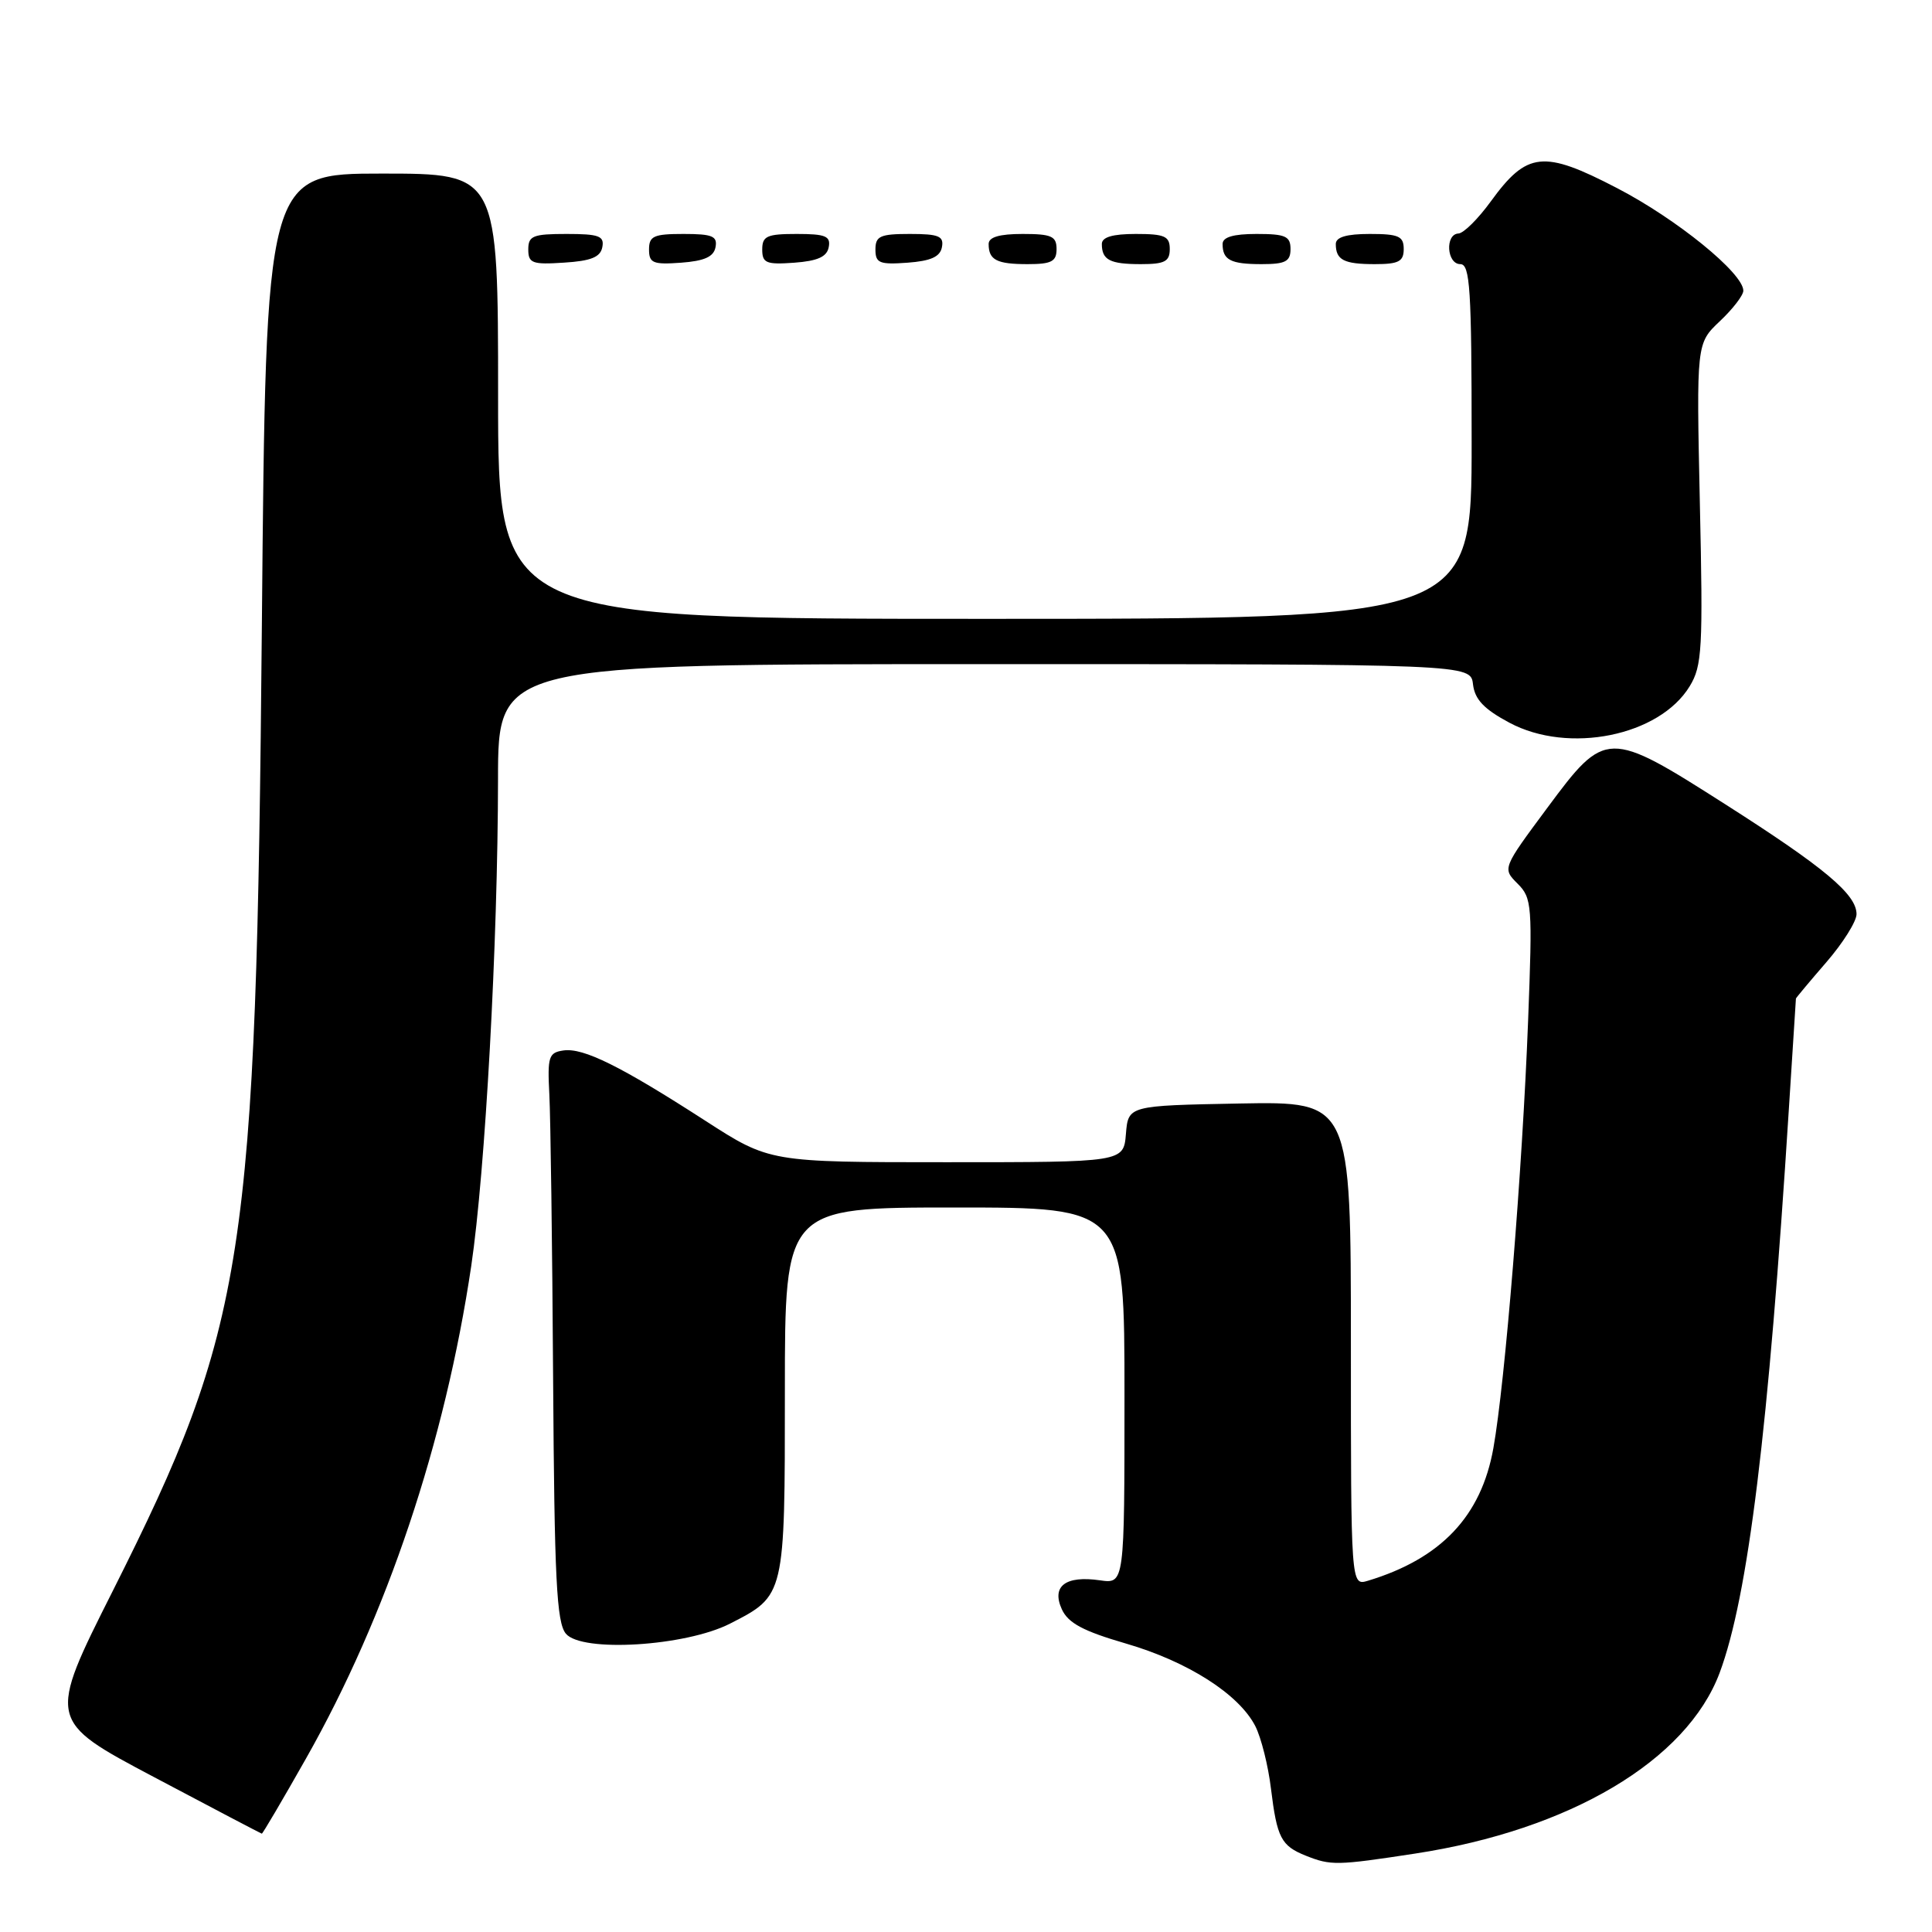 <?xml version="1.0" encoding="UTF-8" standalone="no"?>
<!DOCTYPE svg PUBLIC "-//W3C//DTD SVG 1.1//EN" "http://www.w3.org/Graphics/SVG/1.1/DTD/svg11.dtd" >
<svg xmlns="http://www.w3.org/2000/svg" xmlns:xlink="http://www.w3.org/1999/xlink" version="1.1" viewBox="0 0 256 256">
 <g >
 <path fill="currentColor"
d=" M 187.50 245.61 C 208.01 242.48 223.50 233.29 227.86 221.66 C 231.63 211.56 234.34 189.52 237.03 147.00 C 237.53 139.03 237.96 132.41 237.97 132.31 C 237.99 132.21 239.80 130.04 242.00 127.50 C 244.20 124.96 246.00 122.09 246.00 121.13 C 246.00 118.51 241.78 114.97 228.62 106.58 C 213.05 96.65 212.73 96.65 205.03 107.04 C 199.07 115.07 199.07 115.07 201.09 117.09 C 203.00 119.00 203.07 119.95 202.48 135.30 C 201.72 155.05 199.43 183.22 197.88 191.89 C 196.27 200.91 190.94 206.53 181.25 209.46 C 179.00 210.13 179.00 210.13 179.00 178.04 C 179.00 145.95 179.00 145.95 164.25 146.22 C 149.50 146.50 149.50 146.50 149.19 150.25 C 148.88 154.00 148.88 154.00 125.43 154.00 C 101.98 154.00 101.98 154.00 93.47 148.51 C 82.22 141.25 77.31 138.82 74.67 139.19 C 72.70 139.47 72.53 140.01 72.79 145.00 C 72.95 148.03 73.18 164.94 73.29 182.60 C 73.46 209.22 73.75 214.99 74.98 216.47 C 77.07 218.99 90.83 218.15 96.73 215.14 C 104.03 211.41 104.00 211.53 104.00 184.28 C 104.00 160.00 104.00 160.00 126.50 160.00 C 149.00 160.00 149.00 160.00 149.00 184.94 C 149.00 209.87 149.00 209.87 145.75 209.40 C 141.19 208.74 139.30 210.17 140.70 213.24 C 141.54 215.07 143.52 216.13 149.20 217.78 C 157.41 220.17 164.18 224.50 166.34 228.73 C 167.11 230.25 168.05 233.98 168.41 237.01 C 169.21 243.52 169.75 244.58 173.03 245.89 C 176.35 247.21 177.11 247.20 187.50 245.61 Z  M 40.56 232.99 C 51.27 214.07 58.97 191.10 62.44 167.76 C 64.30 155.24 65.97 124.88 65.99 103.25 C 66.00 88.00 66.00 88.00 130.43 88.00 C 194.87 88.00 194.87 88.00 195.18 90.68 C 195.42 92.68 196.63 93.96 200.00 95.76 C 207.84 99.96 219.89 97.53 223.90 90.92 C 225.54 88.23 225.67 85.95 225.24 66.72 C 224.78 45.50 224.78 45.50 227.89 42.56 C 229.60 40.95 231.00 39.13 231.00 38.52 C 231.00 36.20 222.16 29.01 214.24 24.91 C 204.50 19.85 202.34 20.08 197.53 26.70 C 195.86 29.00 193.94 30.91 193.25 30.94 C 191.45 31.03 191.70 35.00 193.50 35.00 C 194.79 35.00 195.00 38.28 195.00 58.50 C 195.00 82.00 195.00 82.00 130.50 82.00 C 66.00 82.00 66.00 82.00 66.00 52.50 C 66.00 23.00 66.00 23.00 50.62 23.00 C 35.23 23.00 35.23 23.00 34.70 82.75 C 33.95 166.82 32.58 175.71 14.97 210.75 C 6.29 228.00 6.29 228.00 20.40 235.47 C 28.15 239.58 34.59 242.95 34.69 242.97 C 34.80 242.99 37.44 238.50 40.56 232.99 Z  M 79.81 32.75 C 80.10 31.27 79.36 31.00 75.07 31.00 C 70.62 31.00 70.00 31.25 70.00 33.05 C 70.00 34.88 70.53 35.08 74.74 34.80 C 78.31 34.58 79.56 34.07 79.81 32.75 Z  M 94.81 32.75 C 95.09 31.29 94.39 31.00 90.57 31.00 C 86.62 31.00 86.00 31.28 86.00 33.06 C 86.00 34.86 86.53 35.08 90.24 34.81 C 93.34 34.58 94.57 34.03 94.81 32.75 Z  M 109.81 32.75 C 110.09 31.29 109.39 31.00 105.57 31.00 C 101.62 31.00 101.00 31.28 101.00 33.06 C 101.00 34.86 101.53 35.08 105.24 34.81 C 108.34 34.58 109.57 34.03 109.81 32.75 Z  M 124.81 32.75 C 125.09 31.29 124.39 31.00 120.57 31.00 C 116.62 31.00 116.00 31.28 116.00 33.06 C 116.00 34.86 116.53 35.08 120.24 34.81 C 123.34 34.58 124.57 34.03 124.81 32.75 Z  M 140.00 33.00 C 140.00 31.30 139.33 31.00 135.50 31.00 C 132.42 31.00 131.00 31.42 131.00 32.33 C 131.00 34.45 132.07 35.00 136.17 35.00 C 139.33 35.00 140.00 34.65 140.00 33.00 Z  M 155.00 33.00 C 155.00 31.30 154.33 31.00 150.50 31.00 C 147.42 31.00 146.00 31.42 146.00 32.33 C 146.00 34.45 147.07 35.00 151.17 35.00 C 154.33 35.00 155.00 34.65 155.00 33.00 Z  M 171.00 33.00 C 171.00 31.30 170.33 31.00 166.50 31.00 C 163.42 31.00 162.00 31.42 162.00 32.33 C 162.00 34.45 163.07 35.00 167.17 35.00 C 170.33 35.00 171.00 34.65 171.00 33.00 Z  M 186.00 33.00 C 186.00 31.30 185.33 31.00 181.50 31.00 C 178.42 31.00 177.00 31.42 177.00 32.33 C 177.00 34.45 178.07 35.00 182.17 35.00 C 185.33 35.00 186.00 34.65 186.00 33.00 Z "/>
</g>
</svg>